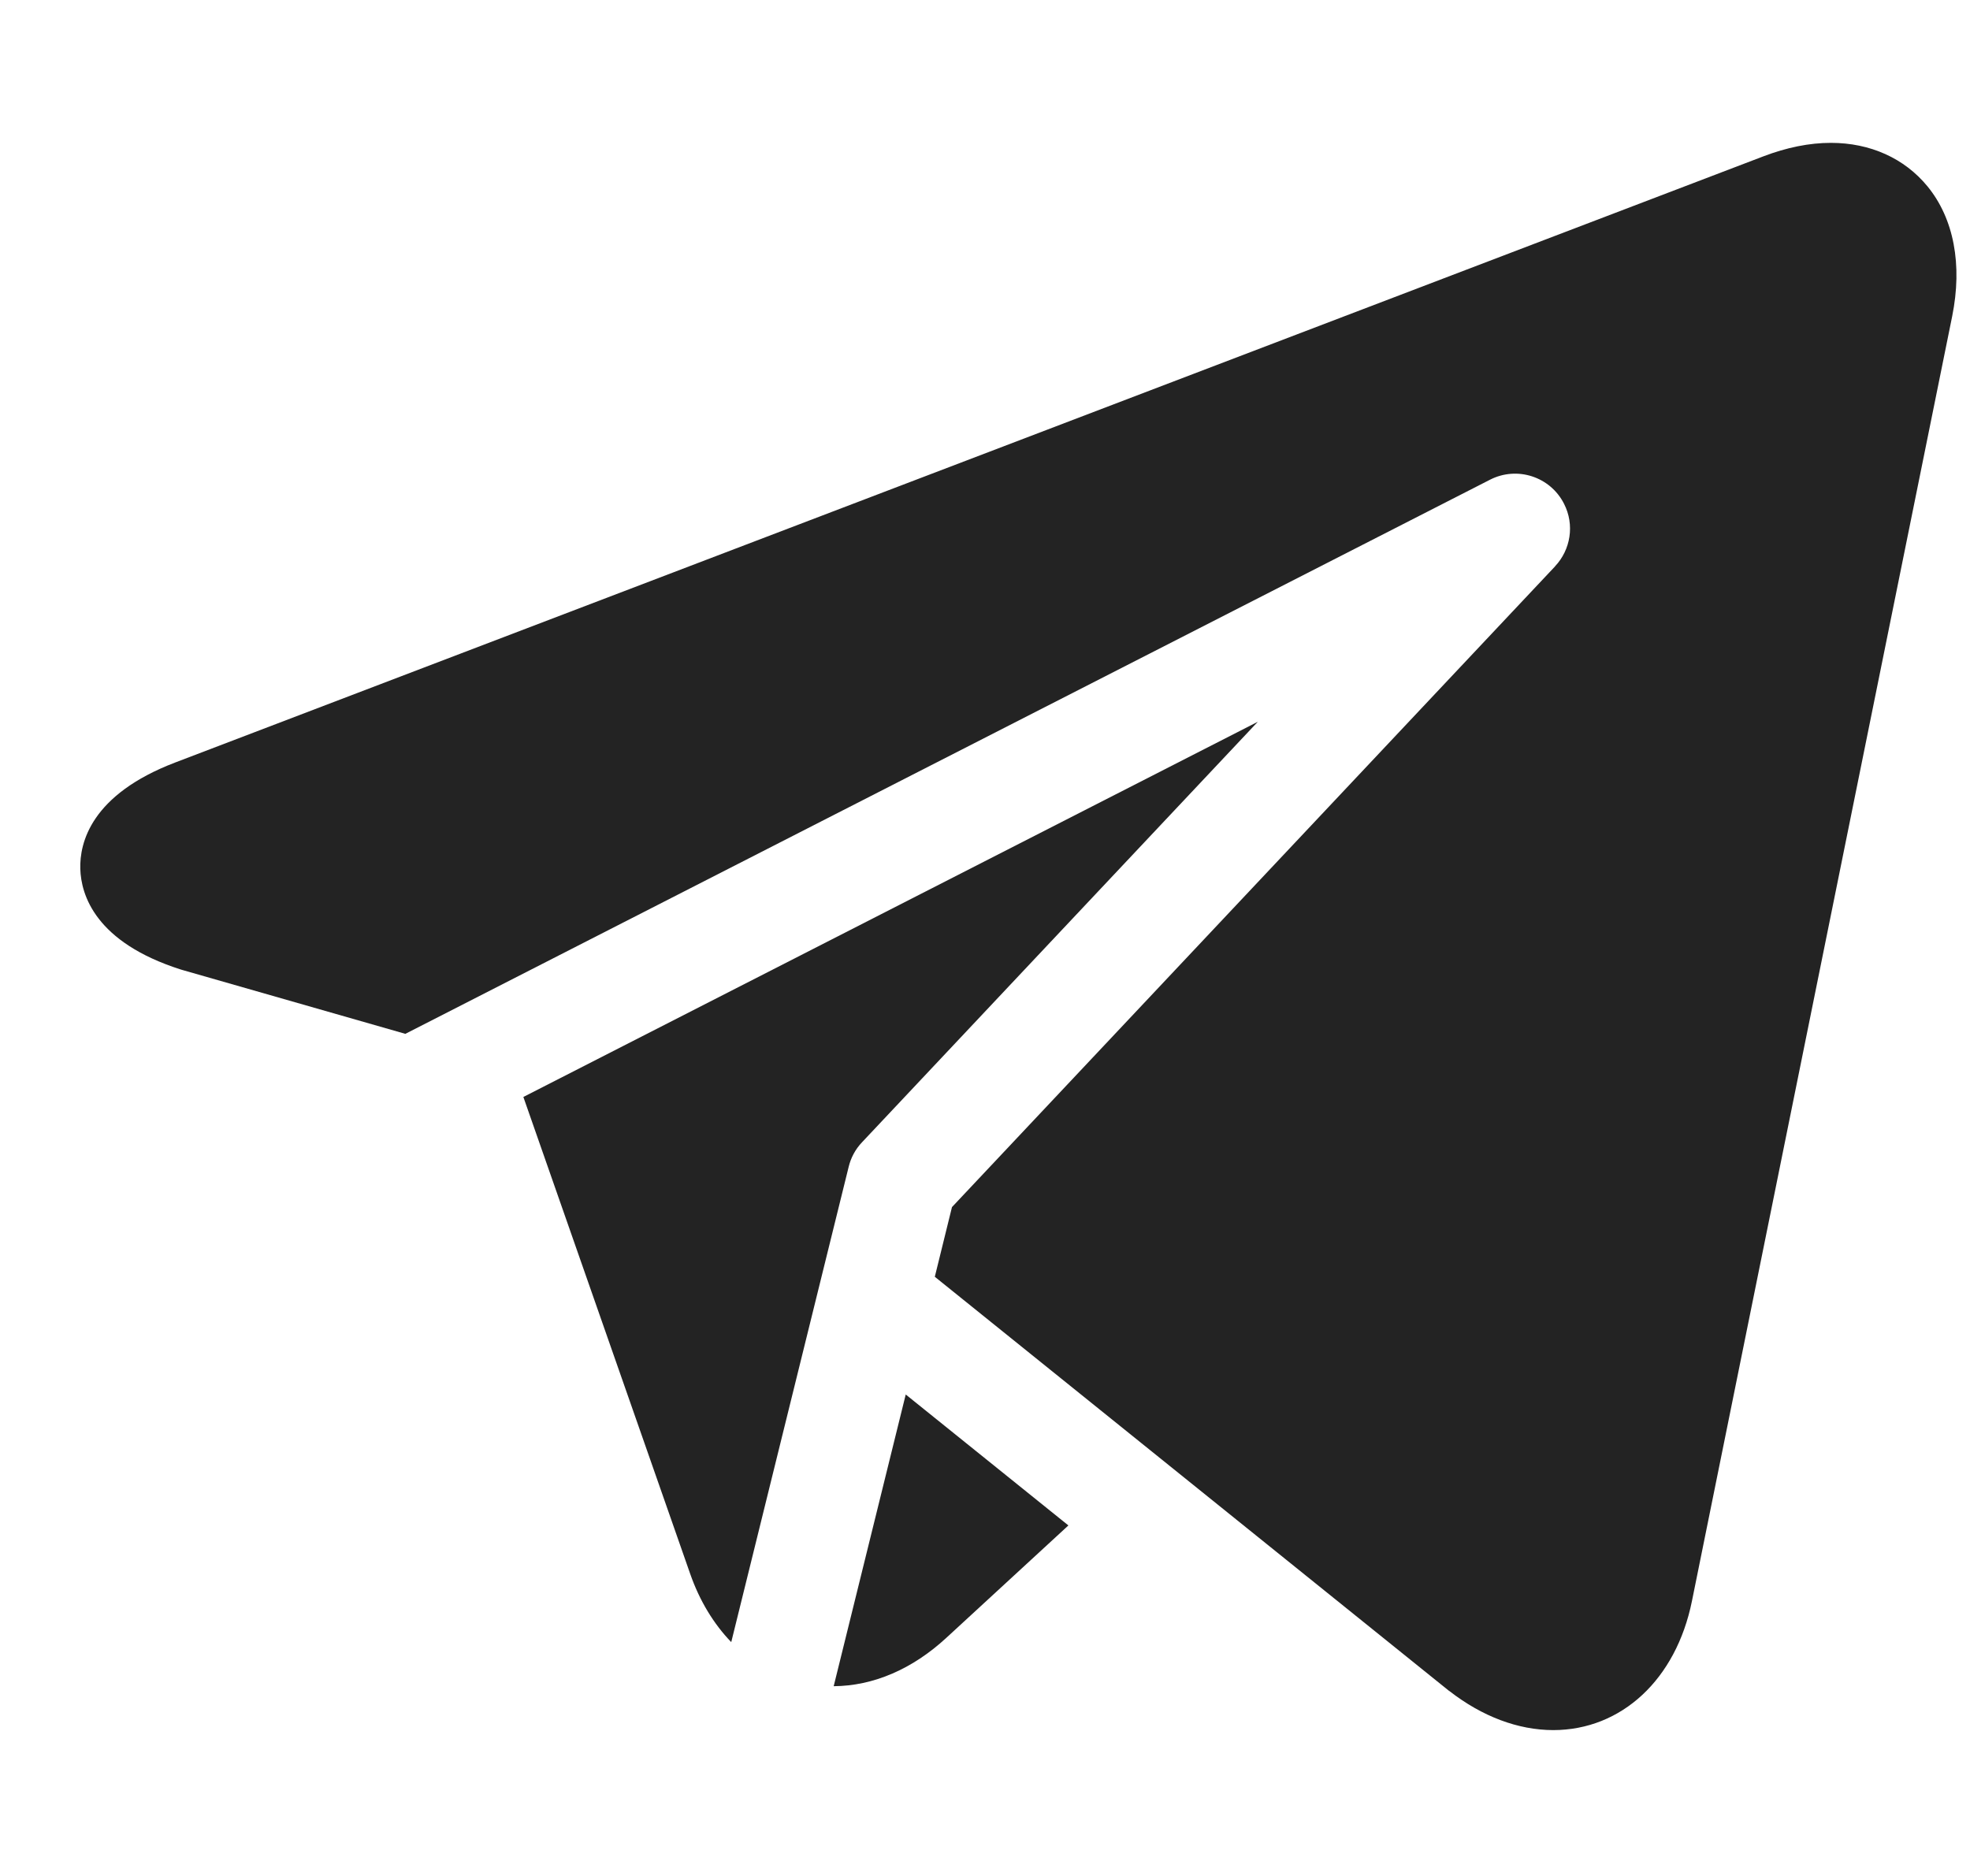 <svg width="21" height="20" viewBox="0 0 21 20" fill="none" xmlns="http://www.w3.org/2000/svg">
<g clip-path="url(#clip0_3758_3102)">
<path d="M20.547 1.987C20.302 1.688 19.937 1.523 19.517 1.523C19.288 1.523 19.046 1.572 18.797 1.667L1.868 8.129C0.969 8.472 0.848 8.986 0.856 9.263C0.864 9.539 1.014 10.046 1.93 10.337C1.936 10.339 1.941 10.341 1.947 10.342L4.321 11.022L15.884 5.114C16.172 4.967 16.525 5.081 16.672 5.37C16.788 5.596 16.742 5.862 16.577 6.037L16.577 6.038L10.148 12.869L9.965 13.612L12.261 15.461L15.442 18.023C15.445 18.025 15.448 18.027 15.451 18.029C15.801 18.301 16.183 18.444 16.556 18.445C17.286 18.445 17.867 17.904 18.036 17.069L20.81 3.372C20.921 2.822 20.828 2.33 20.547 1.987V1.987Z" fill="#232323"/>
<path d="M9.047 12.439C9.07 12.344 9.117 12.254 9.189 12.178L13.408 7.695L5.579 11.695L7.357 16.778C7.458 17.068 7.609 17.314 7.795 17.507L9.047 12.439L9.047 12.439Z" fill="#232323"/>
<path d="M8.887 17.977C9.309 17.974 9.725 17.796 10.088 17.461L11.389 16.263L9.655 14.867L8.887 17.977Z" fill="#232323"/>
</g>
<defs>
<clipPath id="clip0_3758_3102">
<rect width="20" height="20" fill="white" transform="translate(0.855)"/>
</clipPath>
</defs>
</svg>
